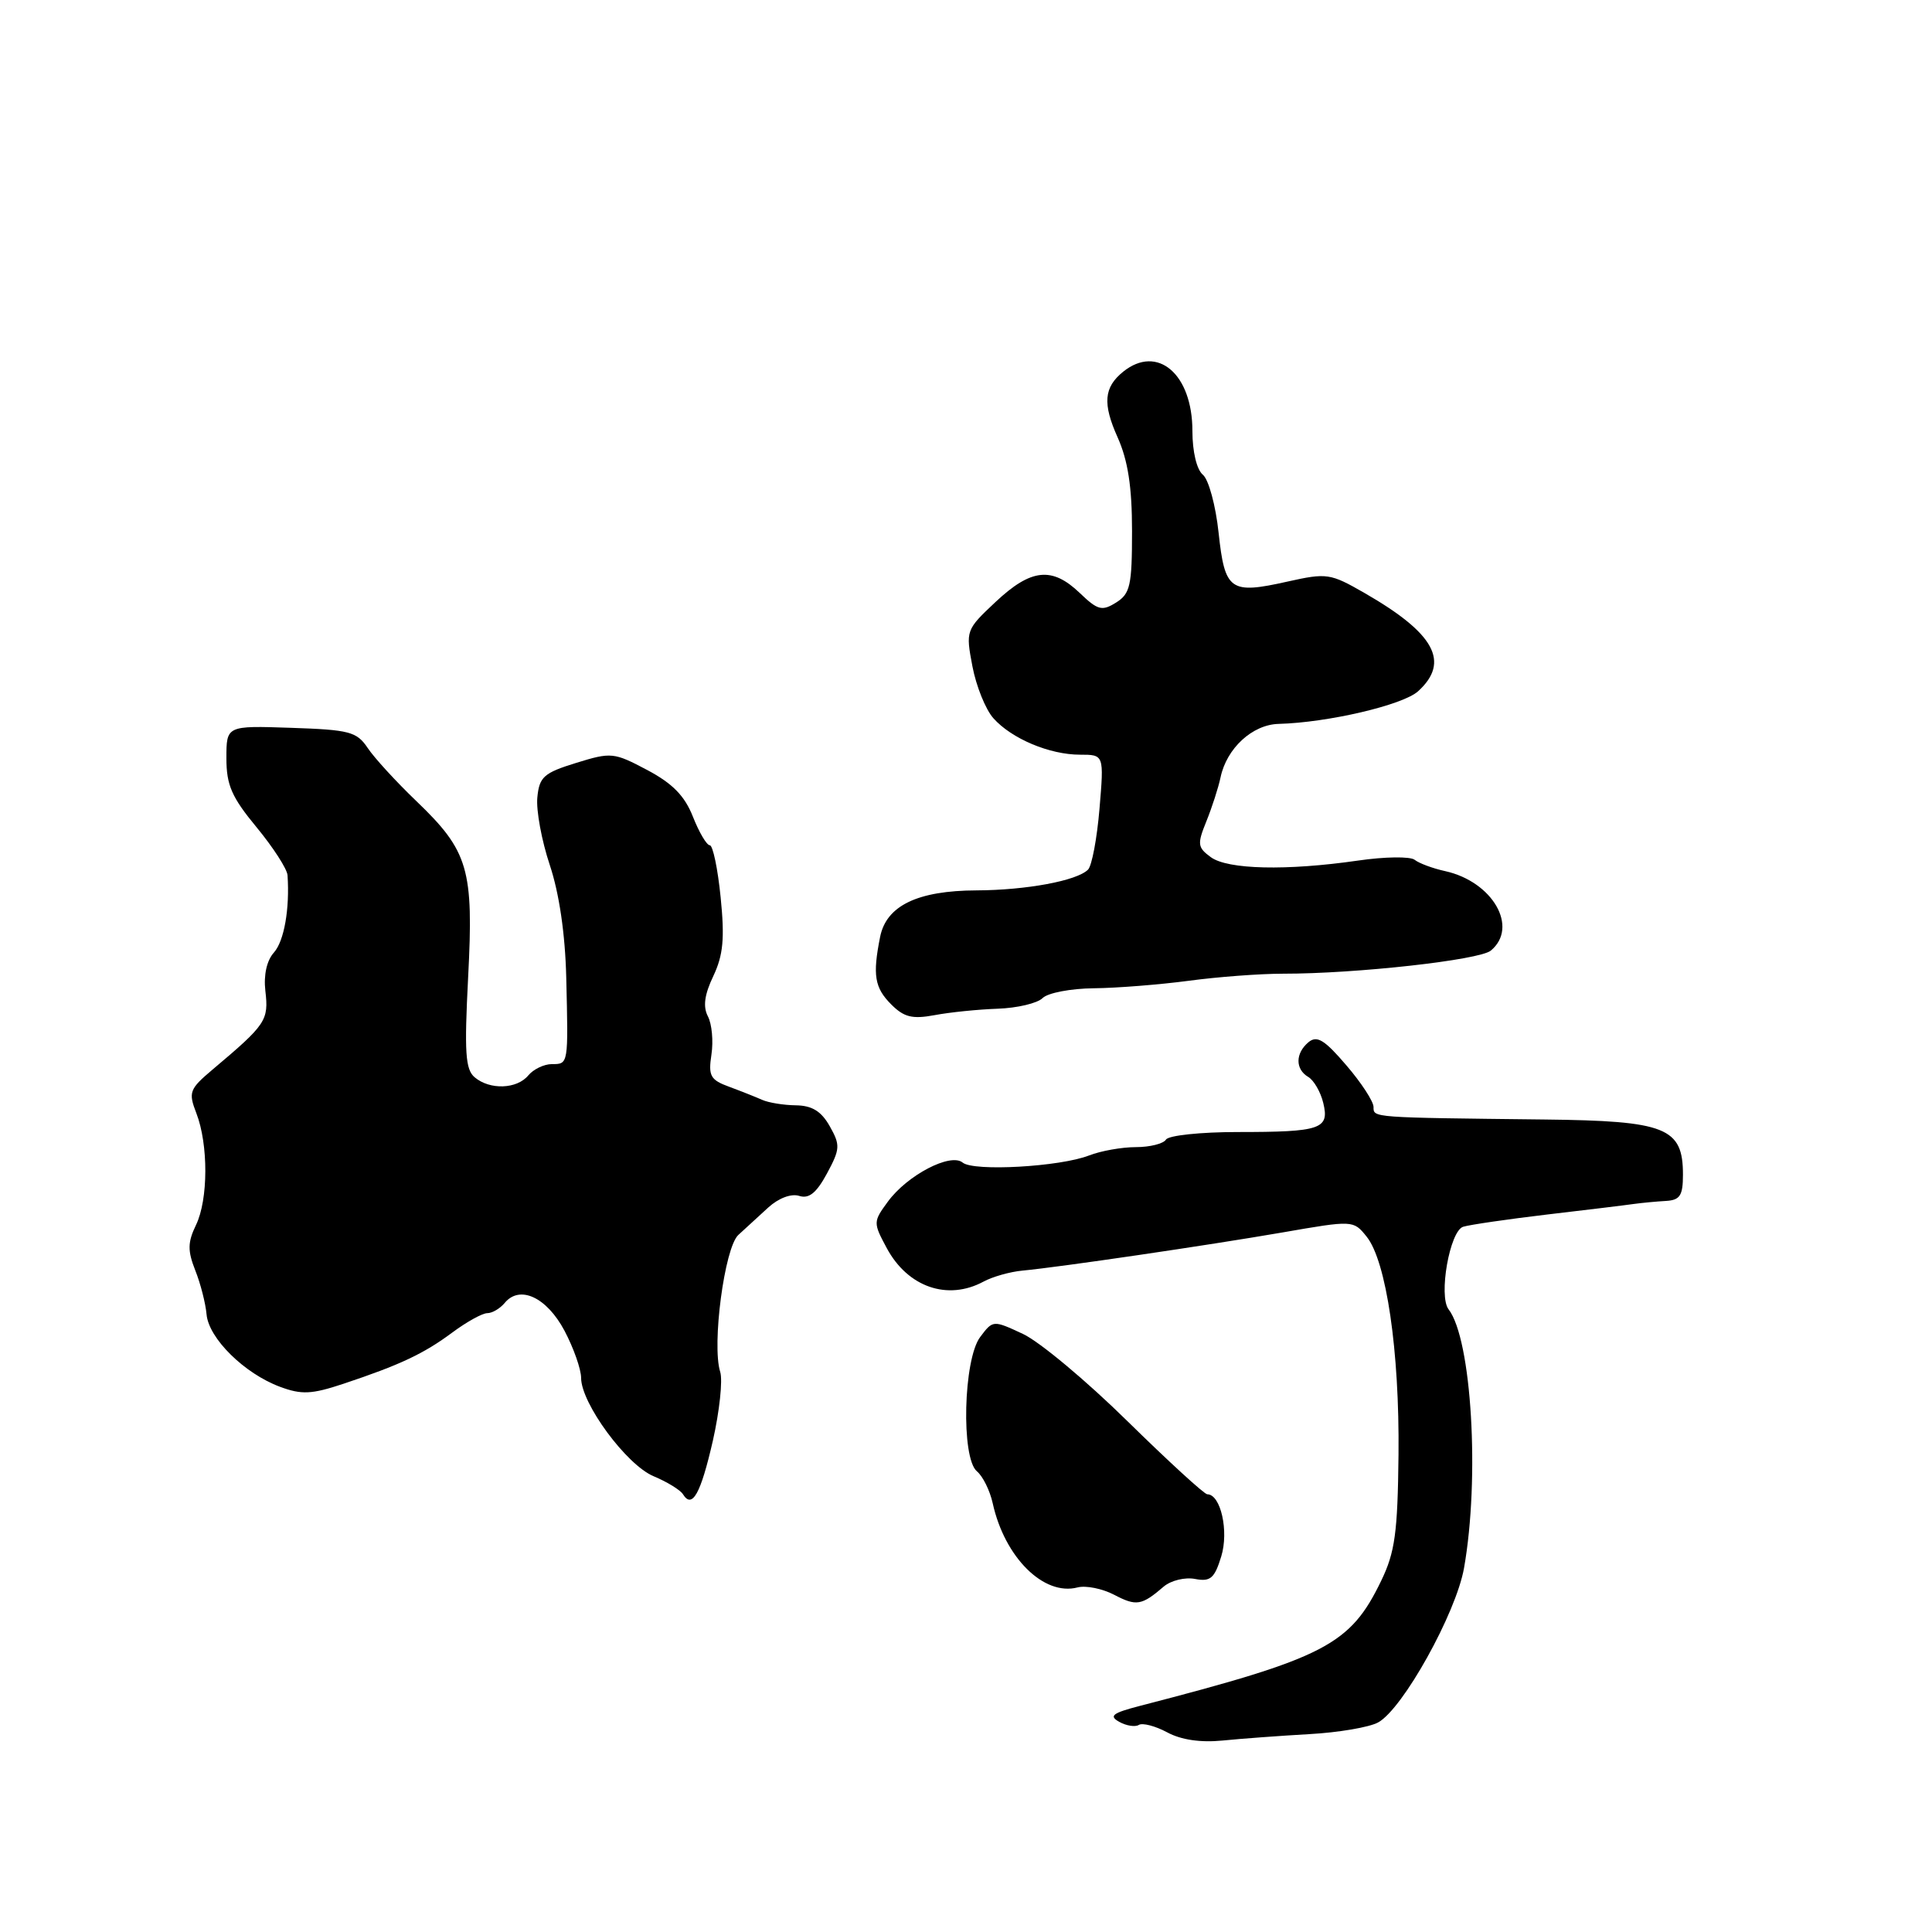 <?xml version="1.0" encoding="UTF-8" standalone="no"?>
<!DOCTYPE svg PUBLIC "-//W3C//DTD SVG 1.1//EN" "http://www.w3.org/Graphics/SVG/1.1/DTD/svg11.dtd" >
<svg xmlns="http://www.w3.org/2000/svg" xmlns:xlink="http://www.w3.org/1999/xlink" version="1.1" viewBox="0 0 256 256">
 <g >
 <path fill="currentColor"
d=" M 173.50 229.78 C 177.35 229.57 181.45 228.87 182.61 228.23 C 185.88 226.45 192.93 213.76 193.99 207.78 C 196.10 195.88 195.00 177.45 191.95 173.50 C 190.58 171.73 192.10 163.10 193.88 162.55 C 194.77 162.28 199.78 161.55 205.00 160.93 C 210.22 160.32 215.40 159.69 216.50 159.53 C 217.60 159.38 219.51 159.20 220.75 159.13 C 222.61 159.02 223.00 158.42 223.00 155.65 C 223.00 149.41 220.76 148.52 204.64 148.34 C 181.65 148.08 182.00 148.11 182.00 146.68 C 182.00 145.95 180.38 143.46 178.39 141.15 C 175.51 137.78 174.51 137.17 173.39 138.09 C 171.63 139.56 171.61 141.67 173.35 142.70 C 174.09 143.14 174.99 144.69 175.34 146.15 C 176.18 149.61 175.03 150.00 163.98 150.00 C 159.10 150.00 154.84 150.45 154.50 151.00 C 154.16 151.55 152.36 152.00 150.51 152.00 C 148.65 152.00 145.86 152.50 144.32 153.10 C 140.46 154.61 129.01 155.25 127.56 154.05 C 125.95 152.72 120.22 155.71 117.65 159.22 C 115.69 161.89 115.69 162.01 117.51 165.40 C 120.30 170.56 125.57 172.38 130.32 169.82 C 131.52 169.17 133.85 168.51 135.50 168.36 C 140.47 167.89 159.88 165.04 169.91 163.31 C 179.29 161.68 179.33 161.68 181.07 163.84 C 183.70 167.08 185.45 179.02 185.31 192.75 C 185.20 203.09 184.84 205.69 183.02 209.45 C 178.90 217.98 175.61 219.68 151.04 226.04 C 147.41 226.98 146.90 227.37 148.30 228.15 C 149.24 228.68 150.42 228.86 150.90 228.56 C 151.39 228.26 153.08 228.70 154.65 229.54 C 156.49 230.54 159.09 230.92 162.00 230.63 C 164.47 230.38 169.65 230.00 173.50 229.78 Z  M 154.21 210.22 C 155.16 209.42 157.02 208.96 158.35 209.22 C 160.39 209.61 160.93 209.14 161.82 206.24 C 162.85 202.89 161.75 198.00 159.97 198.00 C 159.58 198.00 154.81 193.63 149.38 188.30 C 143.95 182.96 137.72 177.76 135.54 176.75 C 131.59 174.91 131.57 174.91 129.88 177.16 C 127.65 180.12 127.33 193.20 129.45 194.96 C 130.23 195.61 131.17 197.51 131.54 199.19 C 133.12 206.37 138.31 211.52 142.79 210.34 C 143.89 210.06 146.07 210.50 147.64 211.32 C 150.58 212.86 151.28 212.74 154.21 210.22 Z  M 94.46 190.89 C 95.34 186.99 95.78 182.89 95.43 181.78 C 94.30 178.21 96.00 165.33 97.83 163.64 C 98.75 162.79 100.54 161.15 101.80 160.00 C 103.16 158.76 104.83 158.13 105.89 158.46 C 107.19 158.88 108.18 158.08 109.58 155.49 C 111.33 152.24 111.36 151.73 109.94 149.22 C 108.82 147.24 107.60 146.49 105.45 146.46 C 103.83 146.44 101.83 146.11 101.00 145.74 C 100.17 145.37 98.21 144.59 96.64 144.01 C 94.12 143.09 93.84 142.57 94.27 139.73 C 94.54 137.95 94.33 135.68 93.80 134.67 C 93.13 133.38 93.34 131.80 94.52 129.33 C 95.83 126.55 96.04 124.35 95.49 118.91 C 95.11 115.11 94.46 112.00 94.05 112.00 C 93.64 112.00 92.64 110.30 91.82 108.23 C 90.73 105.46 89.13 103.82 85.76 102.03 C 81.34 99.69 80.99 99.65 76.34 101.09 C 72.06 102.41 71.46 102.94 71.20 105.67 C 71.03 107.36 71.77 111.39 72.85 114.62 C 74.10 118.37 74.89 123.76 75.03 129.50 C 75.31 141.09 75.33 141.00 73.12 141.00 C 72.09 141.00 70.68 141.68 70.00 142.50 C 68.49 144.32 64.92 144.45 62.90 142.75 C 61.66 141.71 61.52 139.44 62.03 129.50 C 62.78 115.16 62.08 112.78 55.17 106.15 C 52.50 103.59 49.60 100.43 48.72 99.11 C 47.27 96.95 46.31 96.70 38.56 96.44 C 30.00 96.15 30.00 96.15 30.00 100.47 C 30.00 104.03 30.70 105.63 34.00 109.62 C 36.20 112.29 38.05 115.15 38.10 115.98 C 38.40 120.44 37.65 124.69 36.30 126.21 C 35.35 127.26 34.92 129.19 35.16 131.28 C 35.62 135.21 35.28 135.73 28.18 141.71 C 25.09 144.32 24.94 144.72 26.02 147.51 C 27.62 151.66 27.60 158.95 25.97 162.32 C 24.86 164.62 24.85 165.72 25.87 168.32 C 26.57 170.07 27.24 172.70 27.37 174.16 C 27.65 177.34 32.39 182.01 37.11 183.76 C 39.96 184.82 41.29 184.76 45.50 183.36 C 52.97 180.87 56.14 179.39 59.94 176.56 C 61.84 175.15 63.92 174.00 64.57 174.00 C 65.22 174.00 66.26 173.39 66.88 172.64 C 68.88 170.23 72.44 171.89 74.80 176.33 C 76.01 178.62 77.00 181.44 77.00 182.58 C 77.00 185.95 83.01 194.11 86.61 195.61 C 88.40 196.36 90.15 197.43 90.50 198.00 C 91.72 199.97 92.85 197.94 94.46 190.89 Z  M 132.20 133.66 C 134.78 133.57 137.46 132.94 138.15 132.25 C 138.84 131.56 141.90 130.98 144.95 130.95 C 148.00 130.92 153.65 130.47 157.50 129.96 C 161.35 129.44 166.97 129.02 170.00 129.02 C 179.68 129.03 196.04 127.21 197.54 125.96 C 201.27 122.87 197.80 116.83 191.50 115.43 C 189.85 115.07 188.03 114.39 187.45 113.93 C 186.88 113.47 183.50 113.51 179.95 114.03 C 170.47 115.40 162.68 115.22 160.44 113.58 C 158.68 112.29 158.62 111.86 159.85 108.83 C 160.59 107.00 161.44 104.38 161.73 103.00 C 162.54 99.15 165.95 96.01 169.42 95.92 C 175.93 95.75 185.87 93.43 187.90 91.60 C 192.18 87.71 190.12 83.92 180.78 78.56 C 176.27 75.97 175.81 75.90 170.61 77.06 C 162.99 78.77 162.30 78.28 161.47 70.59 C 161.09 67.00 160.15 63.54 159.39 62.91 C 158.57 62.23 158.00 59.85 158.00 57.10 C 158.00 49.56 153.37 45.60 148.83 49.25 C 146.27 51.32 146.08 53.47 148.09 57.95 C 149.46 61.02 150.00 64.50 150.00 70.37 C 150.00 77.58 149.76 78.67 147.89 79.84 C 146.02 81.01 145.46 80.86 143.08 78.58 C 139.40 75.05 136.63 75.34 131.93 79.75 C 127.98 83.46 127.95 83.55 128.85 88.29 C 129.35 90.92 130.60 94.02 131.63 95.17 C 134.04 97.88 139.08 100.00 143.11 100.00 C 146.29 100.00 146.29 100.00 145.69 107.15 C 145.36 111.09 144.68 114.72 144.17 115.23 C 142.69 116.71 136.00 117.95 129.40 117.98 C 121.59 118.01 117.45 120.00 116.62 124.14 C 115.61 129.21 115.88 130.88 118.10 133.10 C 119.79 134.79 120.89 135.06 123.85 134.51 C 125.86 134.13 129.61 133.75 132.20 133.66 Z "/>
</g>
</svg>